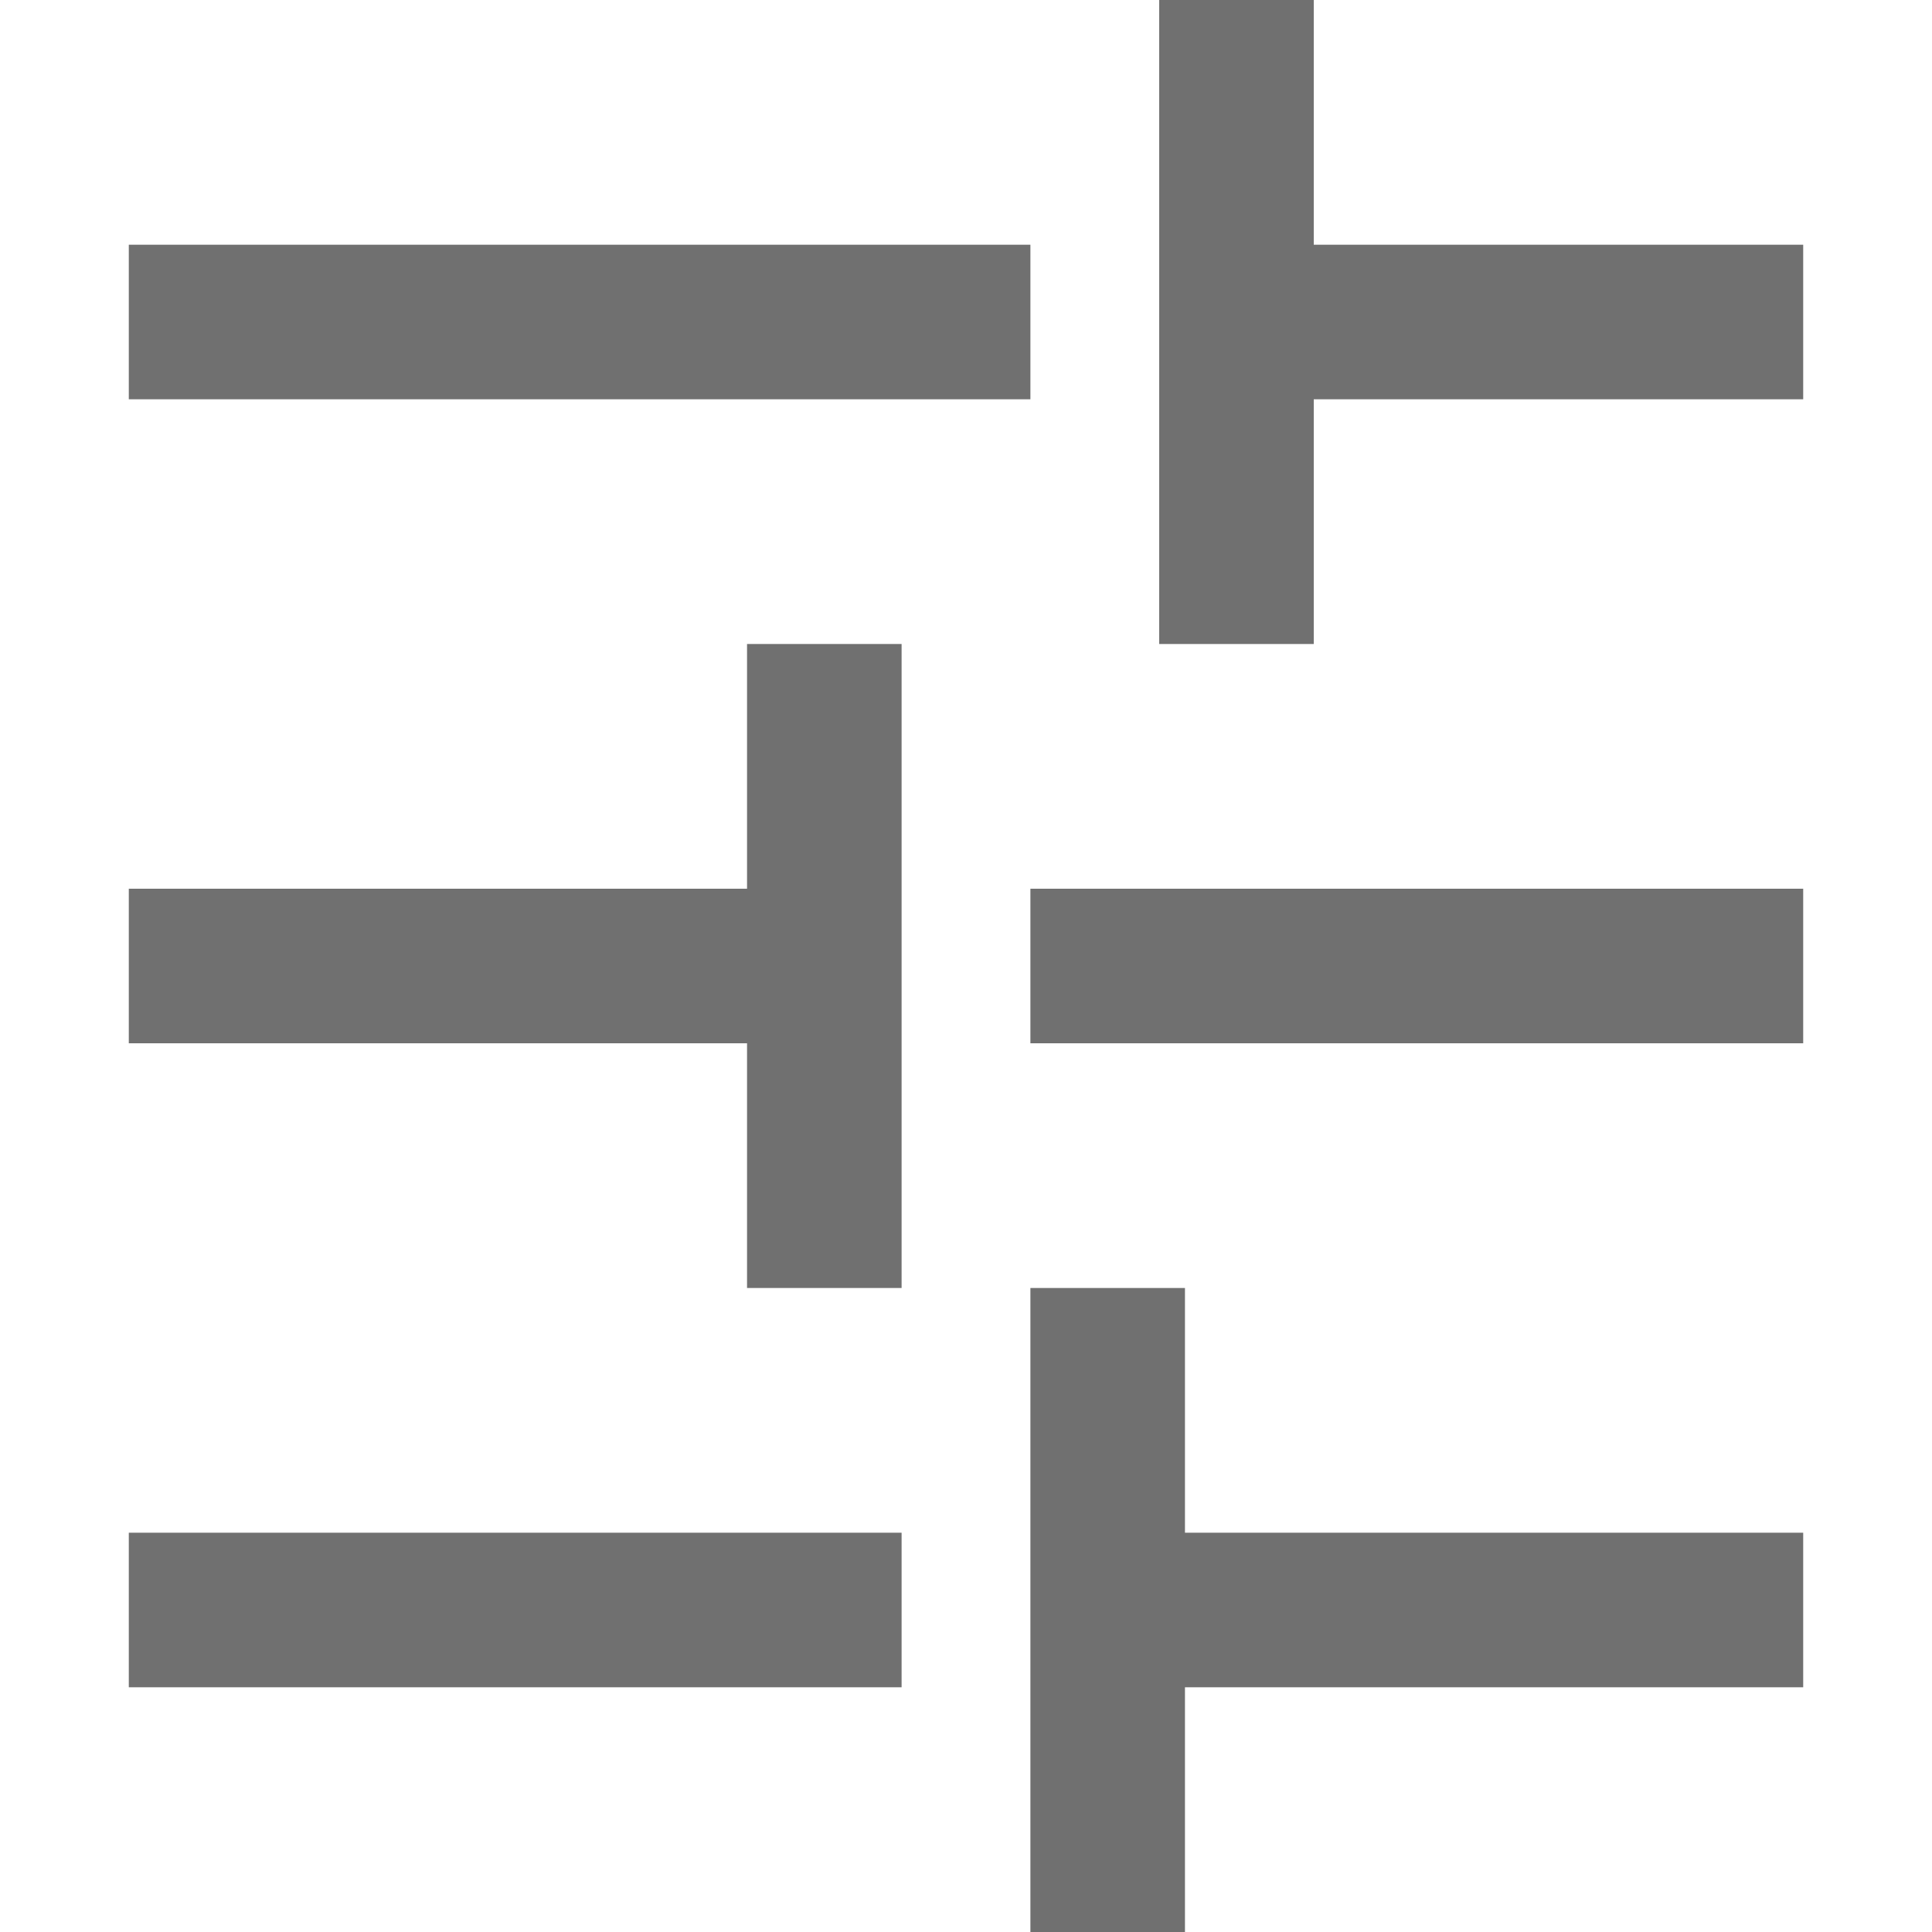 <?xml version="1.0" encoding="UTF-8" standalone="no"?>
<svg
   xmlns:dc="http://purl.org/dc/elements/1.1/"
   xmlns:cc="http://creativecommons.org/ns#"
   xmlns:rdf="http://www.w3.org/1999/02/22-rdf-syntax-ns#"
   xmlns:svg="http://www.w3.org/2000/svg"
   xmlns="http://www.w3.org/2000/svg"
   xmlns:sodipodi="http://sodipodi.sourceforge.net/DTD/sodipodi-0.dtd"
   xmlns:inkscape="http://www.inkscape.org/namespaces/inkscape"
   width="15mm"
   height="15mm"
   viewBox="0 0 15 15"
   version="1.1"
   id="svg8"
   inkscape:version="1.0.1 (3bc2e813f5, 2020-09-07)"
   sodipodi:docname="settings.svg">
  <defs
     id="defs2" />
  <sodipodi:namedview
     id="base"
     pagecolor="#ffffff"
     bordercolor="#666666"
     borderopacity="1.0"
     inkscape:pageopacity="0.0"
     inkscape:pageshadow="2"
     inkscape:zoom="7.9195959"
     inkscape:cx="31.820957"
     inkscape:cy="34.954691"
     inkscape:document-units="mm"
     inkscape:current-layer="g43"
     inkscape:document-rotation="0"
     showgrid="true"
     inkscape:window-width="1344"
     inkscape:window-height="729"
     inkscape:window-x="0"
     inkscape:window-y="0"
     inkscape:window-maximized="0">
    <inkscape:grid
       type="xygrid"
       id="grid10"
       units="mm"
       spacingx="0.1"
       spacingy="0.1" />
  </sodipodi:namedview>
  <g
     inkscape:label="Calque 1"
     inkscape:groupmode="layer"
     id="layer1">
    <g
       id="g43"
       style="fill:#707070;fill-opacity:1">
      <rect
         id="rect14"
         width="7"
         height="1.2"
         x="1"
         y="1.9"
         style="fill:#707070;fill-opacity:1;stroke-width:0.29" />
      <rect
         id="rect18"
         width="6"
         height="1.2"
         x="1"
         y="11.9"
         style="fill:#707070;fill-opacity:1;stroke-width:0.268" />
      <rect
         id="rect20"
         width="6"
         height="1.2"
         x="8"
         y="6.9"
         style="fill:#707070;fill-opacity:1;stroke-width:0.268" />
      <rect
         id="rect22"
         width="1.2"
         height="5"
         x="8"
         y="10"
         style="fill:#707070;fill-opacity:1;stroke-width:0.29" />
      <rect
         id="rect24"
         width="1.2"
         height="5"
         x="9"
         y="9.6857548e-08"
         style="fill:#707070;fill-opacity:1;stroke-width:0.29" />
      <rect
         id="rect26"
         width="4.5"
         height="1.2"
         x="9.5"
         y="1.9"
         style="fill:#707070;fill-opacity:1;stroke-width:0.251" />
      <rect
         id="rect28"
         width="5"
         height="1.2"
         x="9"
         y="11.9"
         style="fill:#707070;fill-opacity:1;stroke-width:0.265" />
      <rect
         id="rect30"
         width="5"
         height="1.2"
         x="1"
         y="6.9"
         style="fill:#707070;fill-opacity:1;stroke-width:0.265" />
      <rect
         id="rect32"
         width="1.2"
         height="5"
         x="5.8"
         y="5"
         style="fill:#707070;fill-opacity:1;stroke-width:0.324" />
    </g>
  </g>
</svg>
